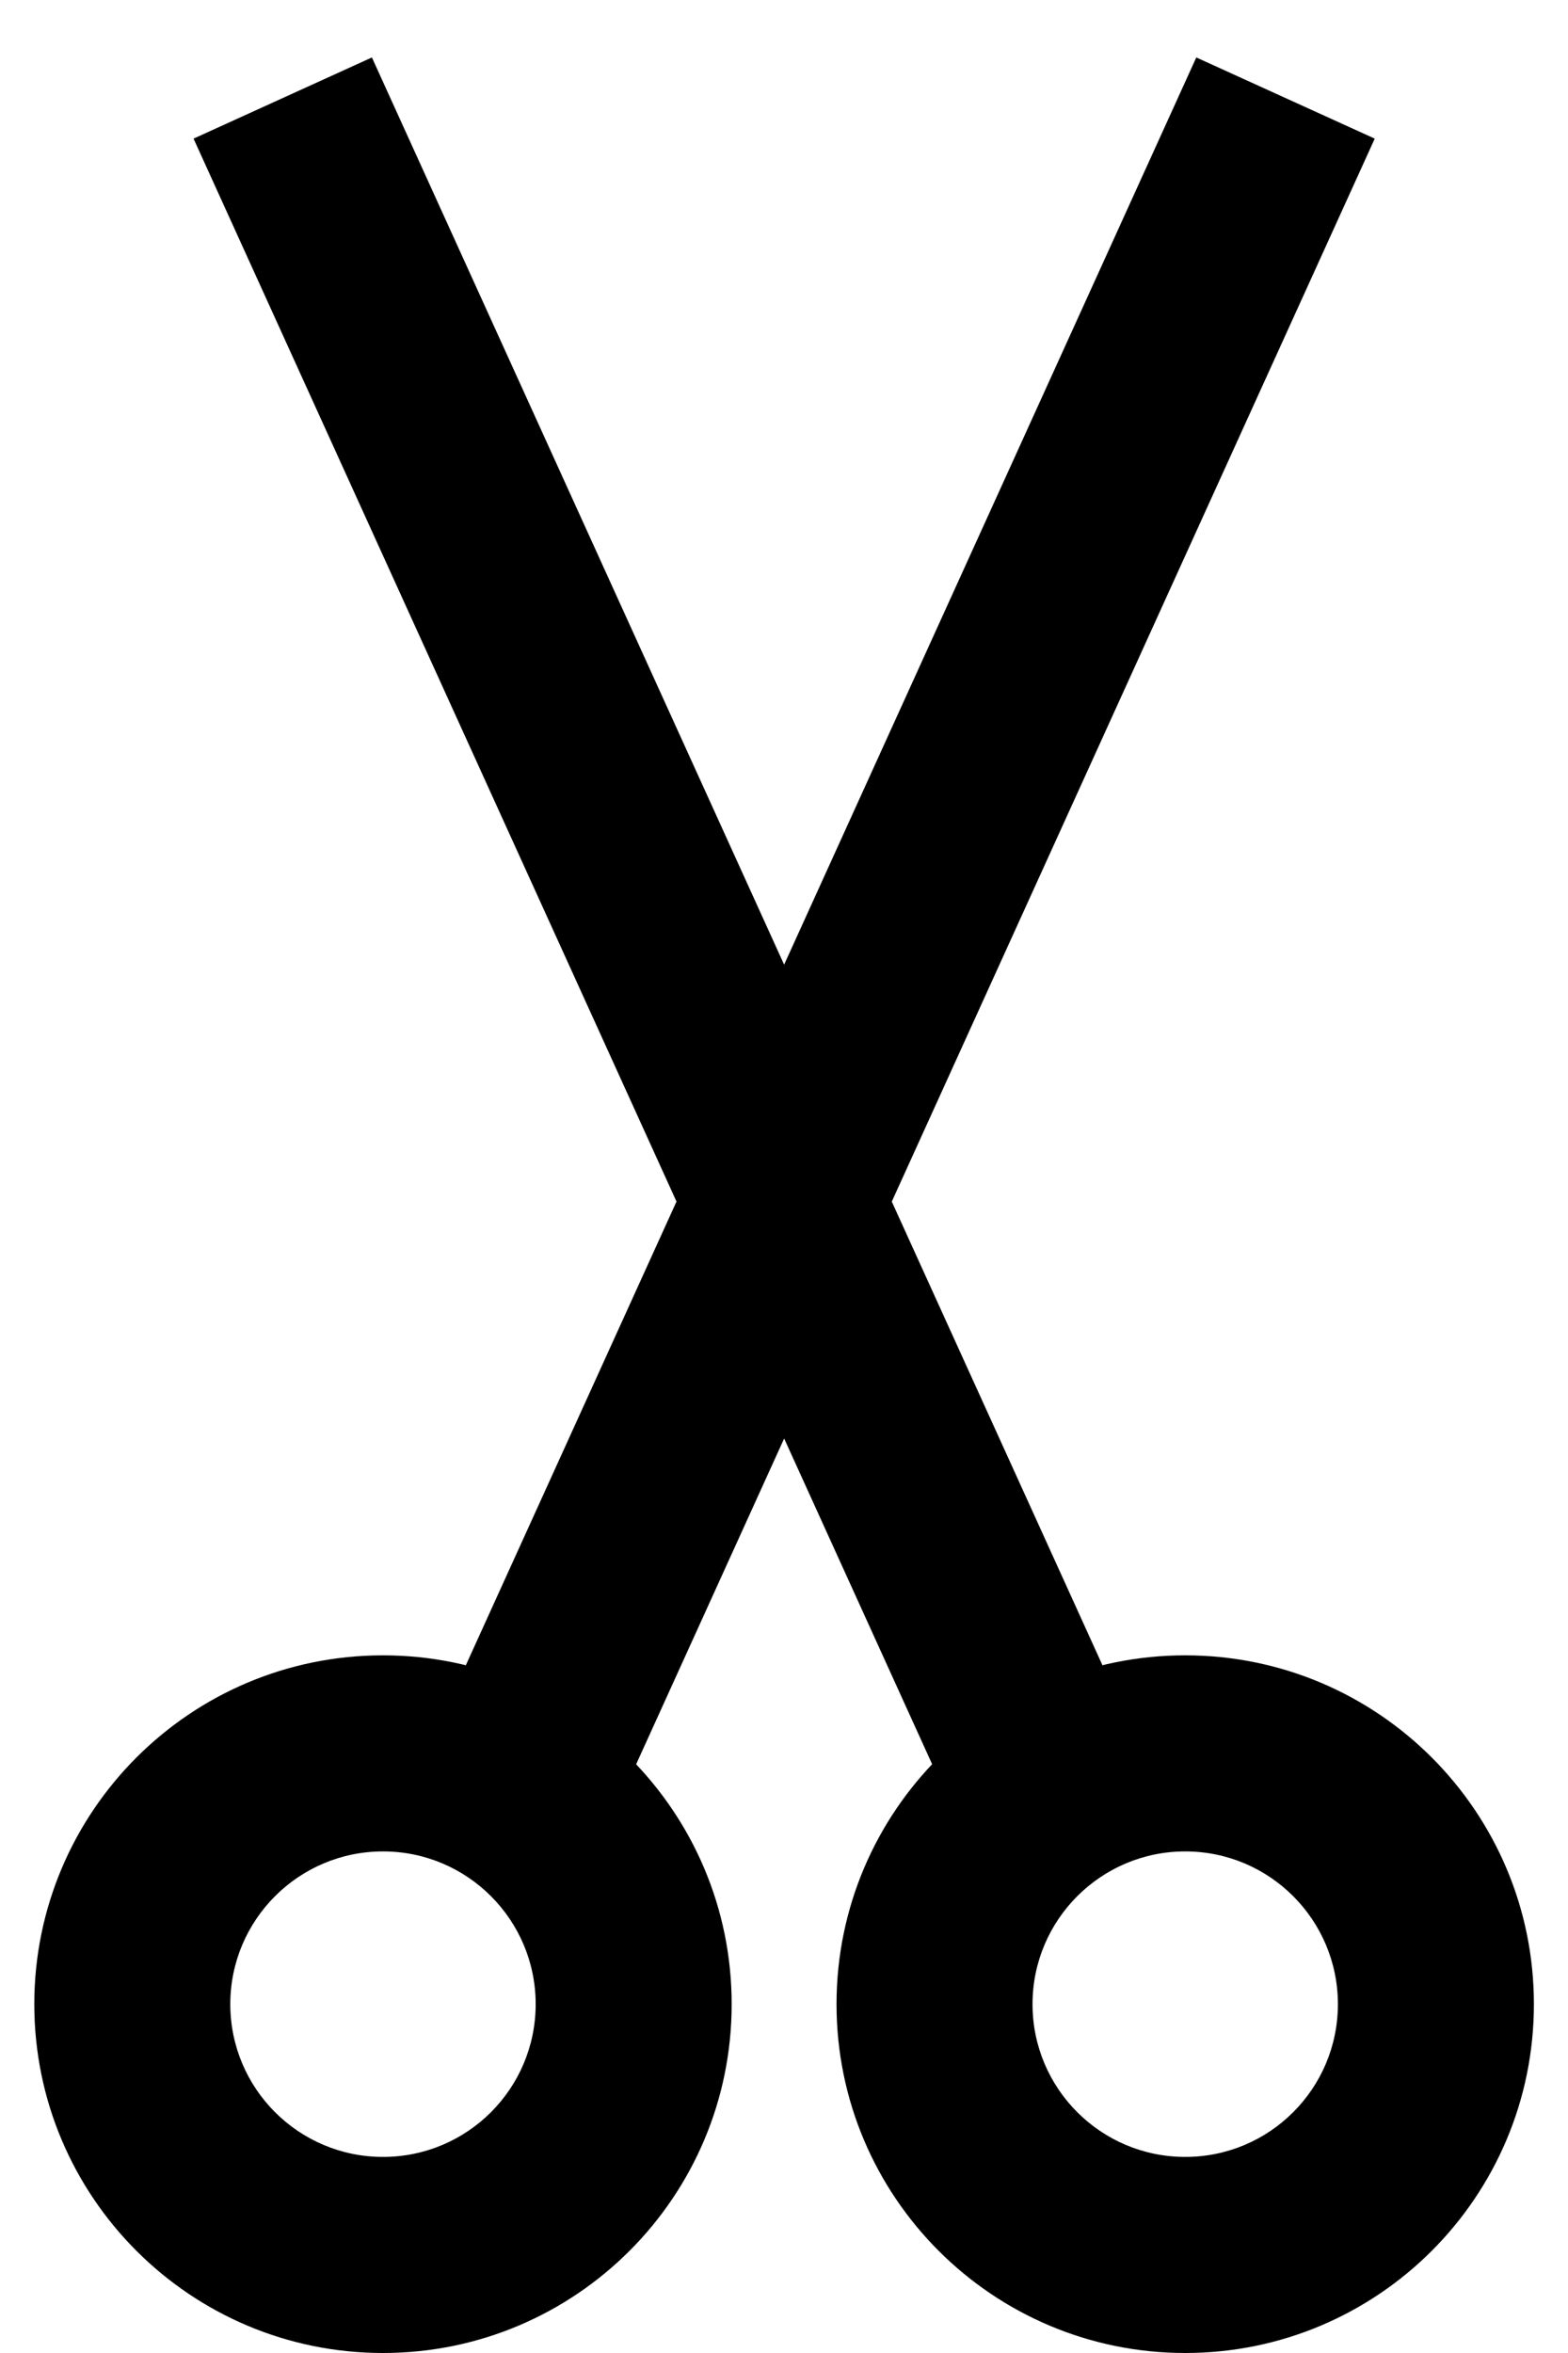 <svg width="16" height="24" viewBox="0 0 16 24" version="1.1" xmlns="http://www.w3.org/2000/svg" xmlns:xlink="http://www.w3.org/1999/xlink">
<title>cut</title>
<desc>Created using Figma</desc>
<g id="Canvas" transform="translate(-212 -240)">
<g id="cut">
<g id="Ellipse 9">
<use xlink:href="#path0_stroke" transform="translate(213.35 257.884)"/>
</g>
<g id="Ellipse 9">
<use xlink:href="#path1_stroke" transform="translate(221.536 257.884)"/>
</g>
<g id="Vector 14">
<use xlink:href="#path2_stroke" transform="translate(214.885 241)"/>
</g>
</g>
</g>
<defs>
<path id="path0_stroke" d="M 4.116 2.558C 4.116 3.419 3.419 4.116 2.558 4.116L 2.558 6.116C 4.523 6.116 6.116 4.523 6.116 2.558L 4.116 2.558ZM 2.558 4.116C 1.698 4.116 1 3.419 1 2.558L -1 2.558C -1 4.523 0.593 6.116 2.558 6.116L 2.558 4.116ZM 1 2.558C 1 1.698 1.698 1 2.558 1L 2.558 -1C 0.593 -1 -1 0.593 -1 2.558L 1 2.558ZM 2.558 1C 3.419 1 4.116 1.698 4.116 2.558L 6.116 2.558C 6.116 0.593 4.523 -1 2.558 -1L 2.558 1Z"/>
<path id="path1_stroke" d="M 4.116 2.558C 4.116 3.419 3.419 4.116 2.558 4.116L 2.558 6.116C 4.523 6.116 6.116 4.523 6.116 2.558L 4.116 2.558ZM 2.558 4.116C 1.698 4.116 1 3.419 1 2.558L -1 2.558C -1 4.523 0.593 6.116 2.558 6.116L 2.558 4.116ZM 1 2.558C 1 1.698 1.698 1 2.558 1L 2.558 -1C 0.593 -1 -1 0.593 -1 2.558L 1 2.558ZM 2.558 1C 3.419 1 4.116 1.698 4.116 2.558L 6.116 2.558C 6.116 0.593 4.523 -1 2.558 -1L 2.558 1Z"/>
<path id="path2_stroke" d="M 3.469 17.297L 11.143 0.414L 9.322 -0.414L 1.648 16.47L 3.469 17.297ZM -0.91 0.414L 6.764 17.297L 8.585 16.47L 0.91 -0.414L -0.91 0.414Z"/>
</defs>
</svg>
